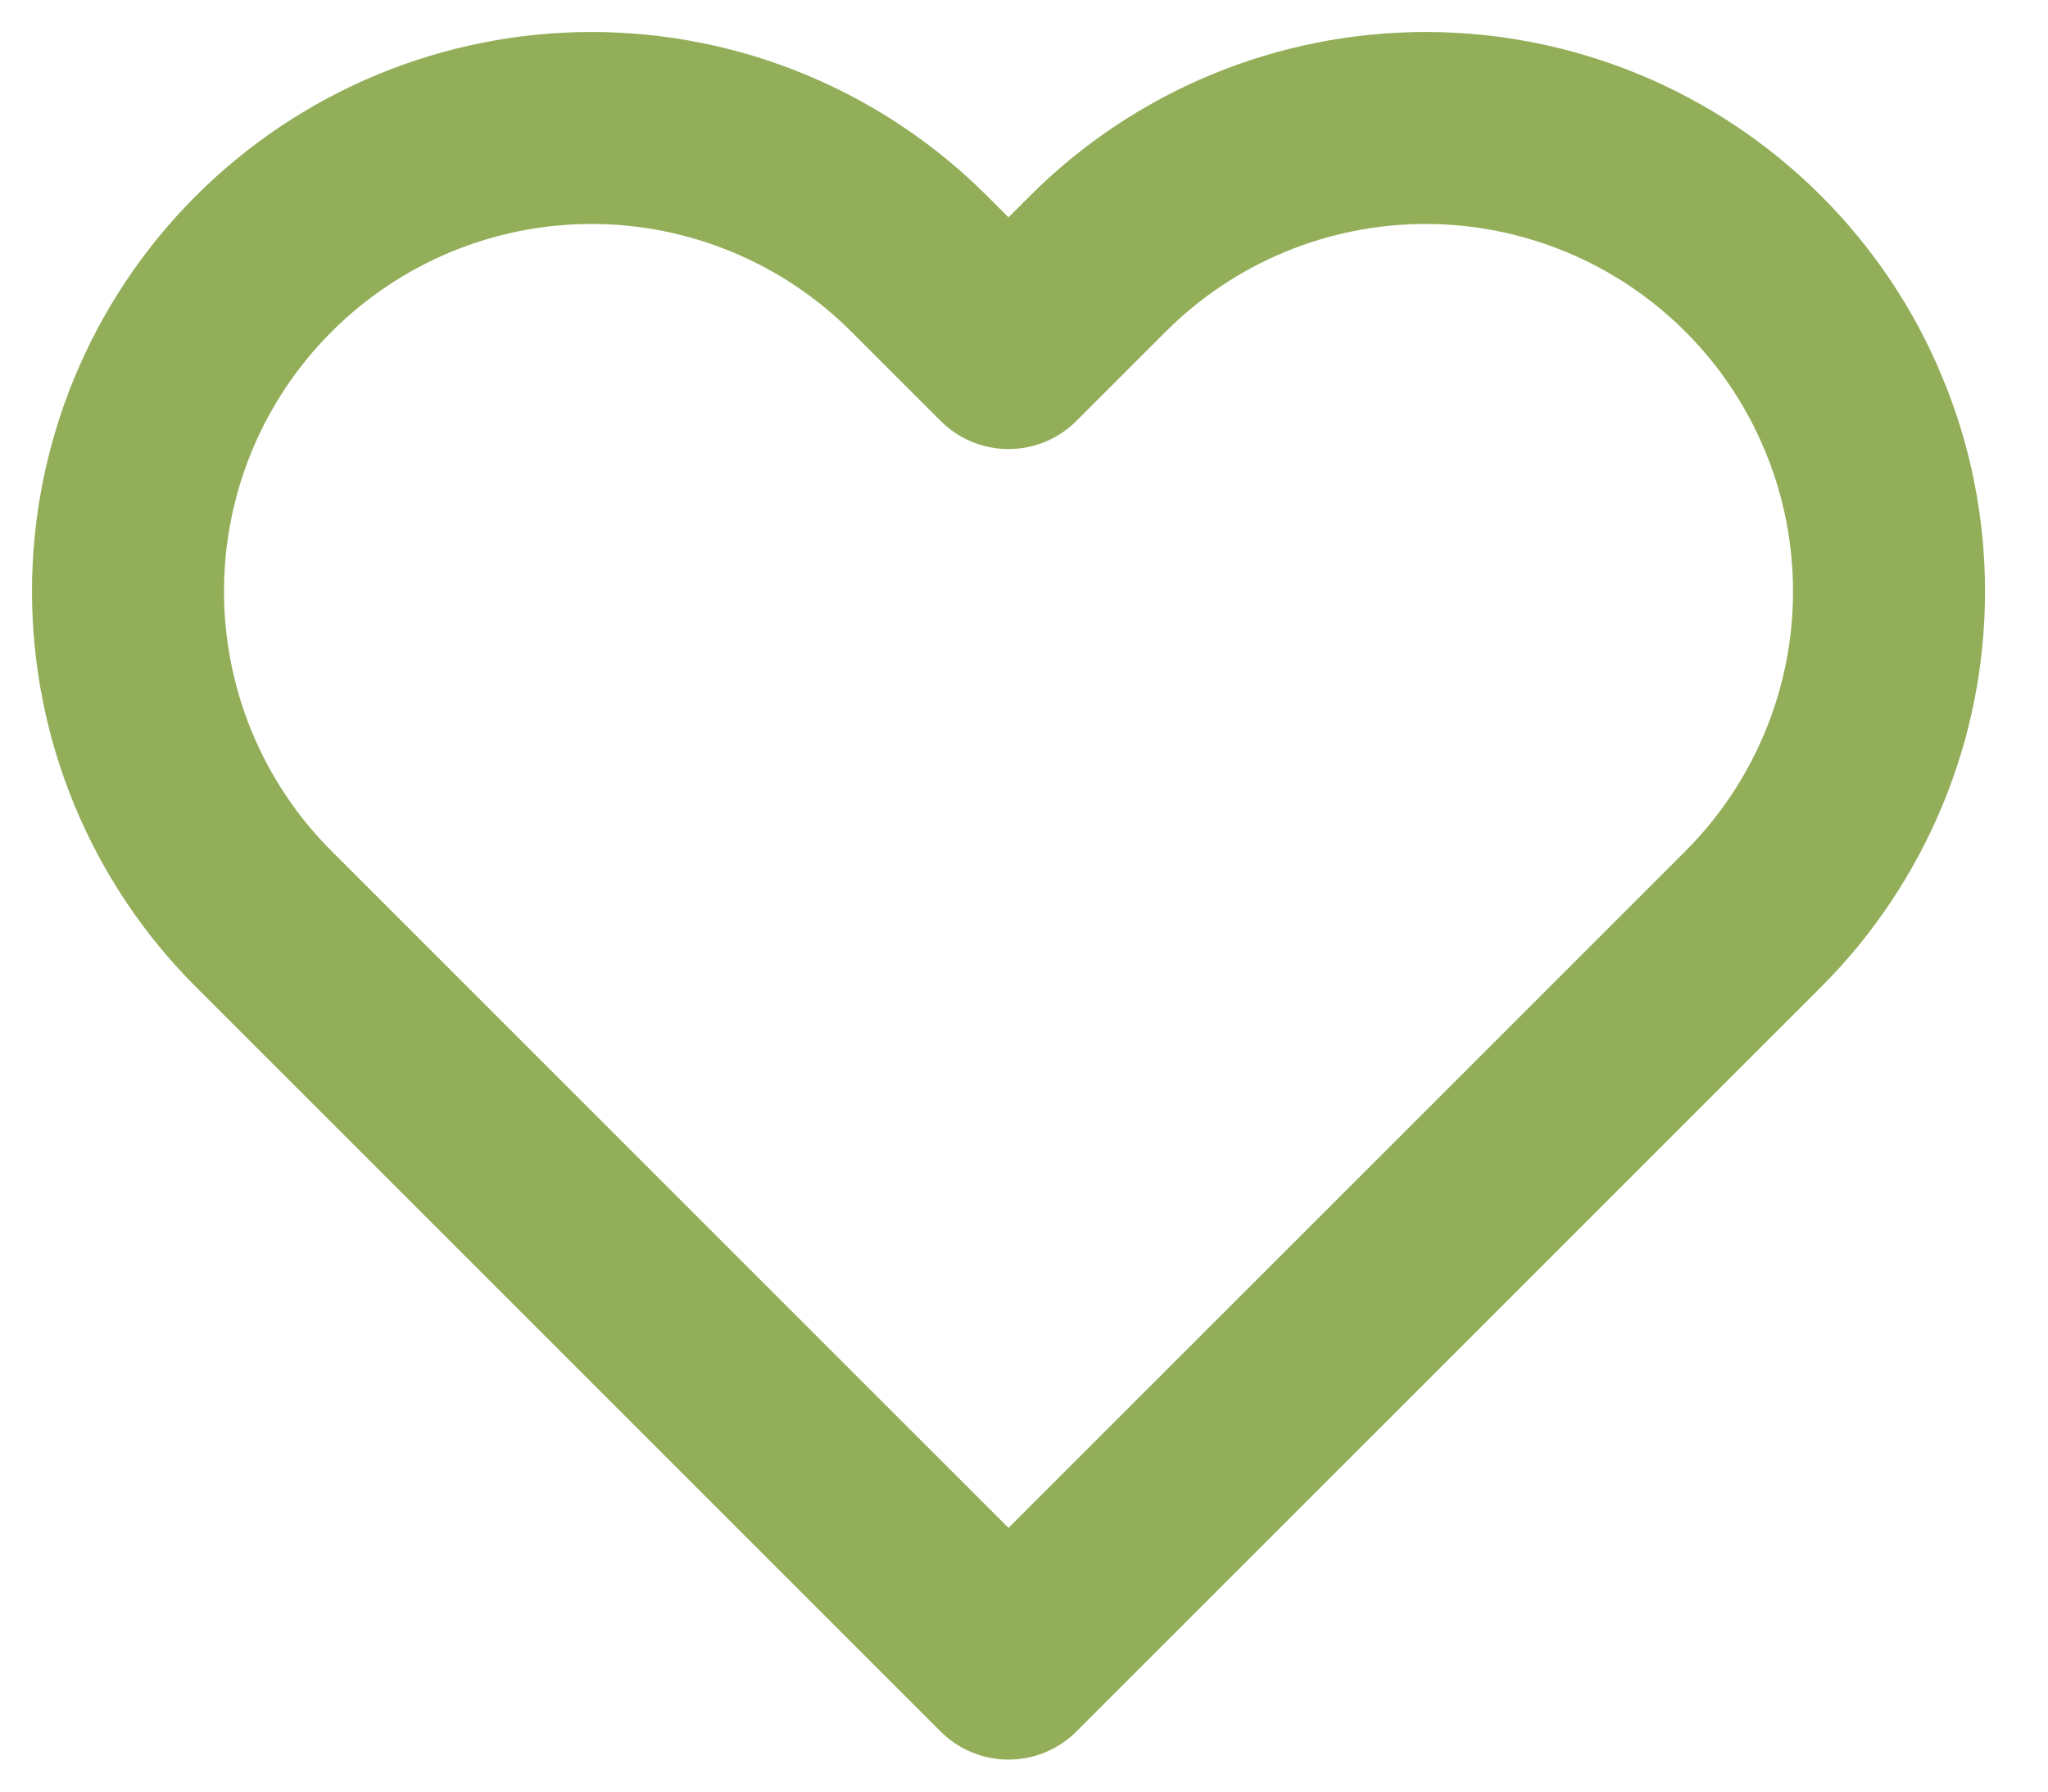 <svg width="16" height="14" viewBox="0 0 16 14" fill="none" xmlns="http://www.w3.org/2000/svg">
<path d="M13.697 2.061C13.361 1.725 12.962 1.458 12.523 1.276C12.083 1.094 11.613 1 11.137 1C10.661 1 10.191 1.094 9.751 1.276C9.312 1.458 8.913 1.725 8.577 2.061L7.879 2.759L7.181 2.061C6.502 1.382 5.581 1 4.621 1C3.661 1 2.74 1.382 2.061 2.061C1.381 2.74 1 3.661 1 4.621C1 5.582 1.381 6.503 2.061 7.182L2.758 7.879L7.879 13L13 7.879L13.697 7.182C14.034 6.845 14.3 6.446 14.482 6.007C14.665 5.568 14.758 5.097 14.758 4.621C14.758 4.146 14.665 3.675 14.482 3.236C14.3 2.796 14.034 2.397 13.697 2.061V2.061Z" stroke="#92AE59" stroke-width="1.5" stroke-linecap="round" stroke-linejoin="round"/>
</svg>
